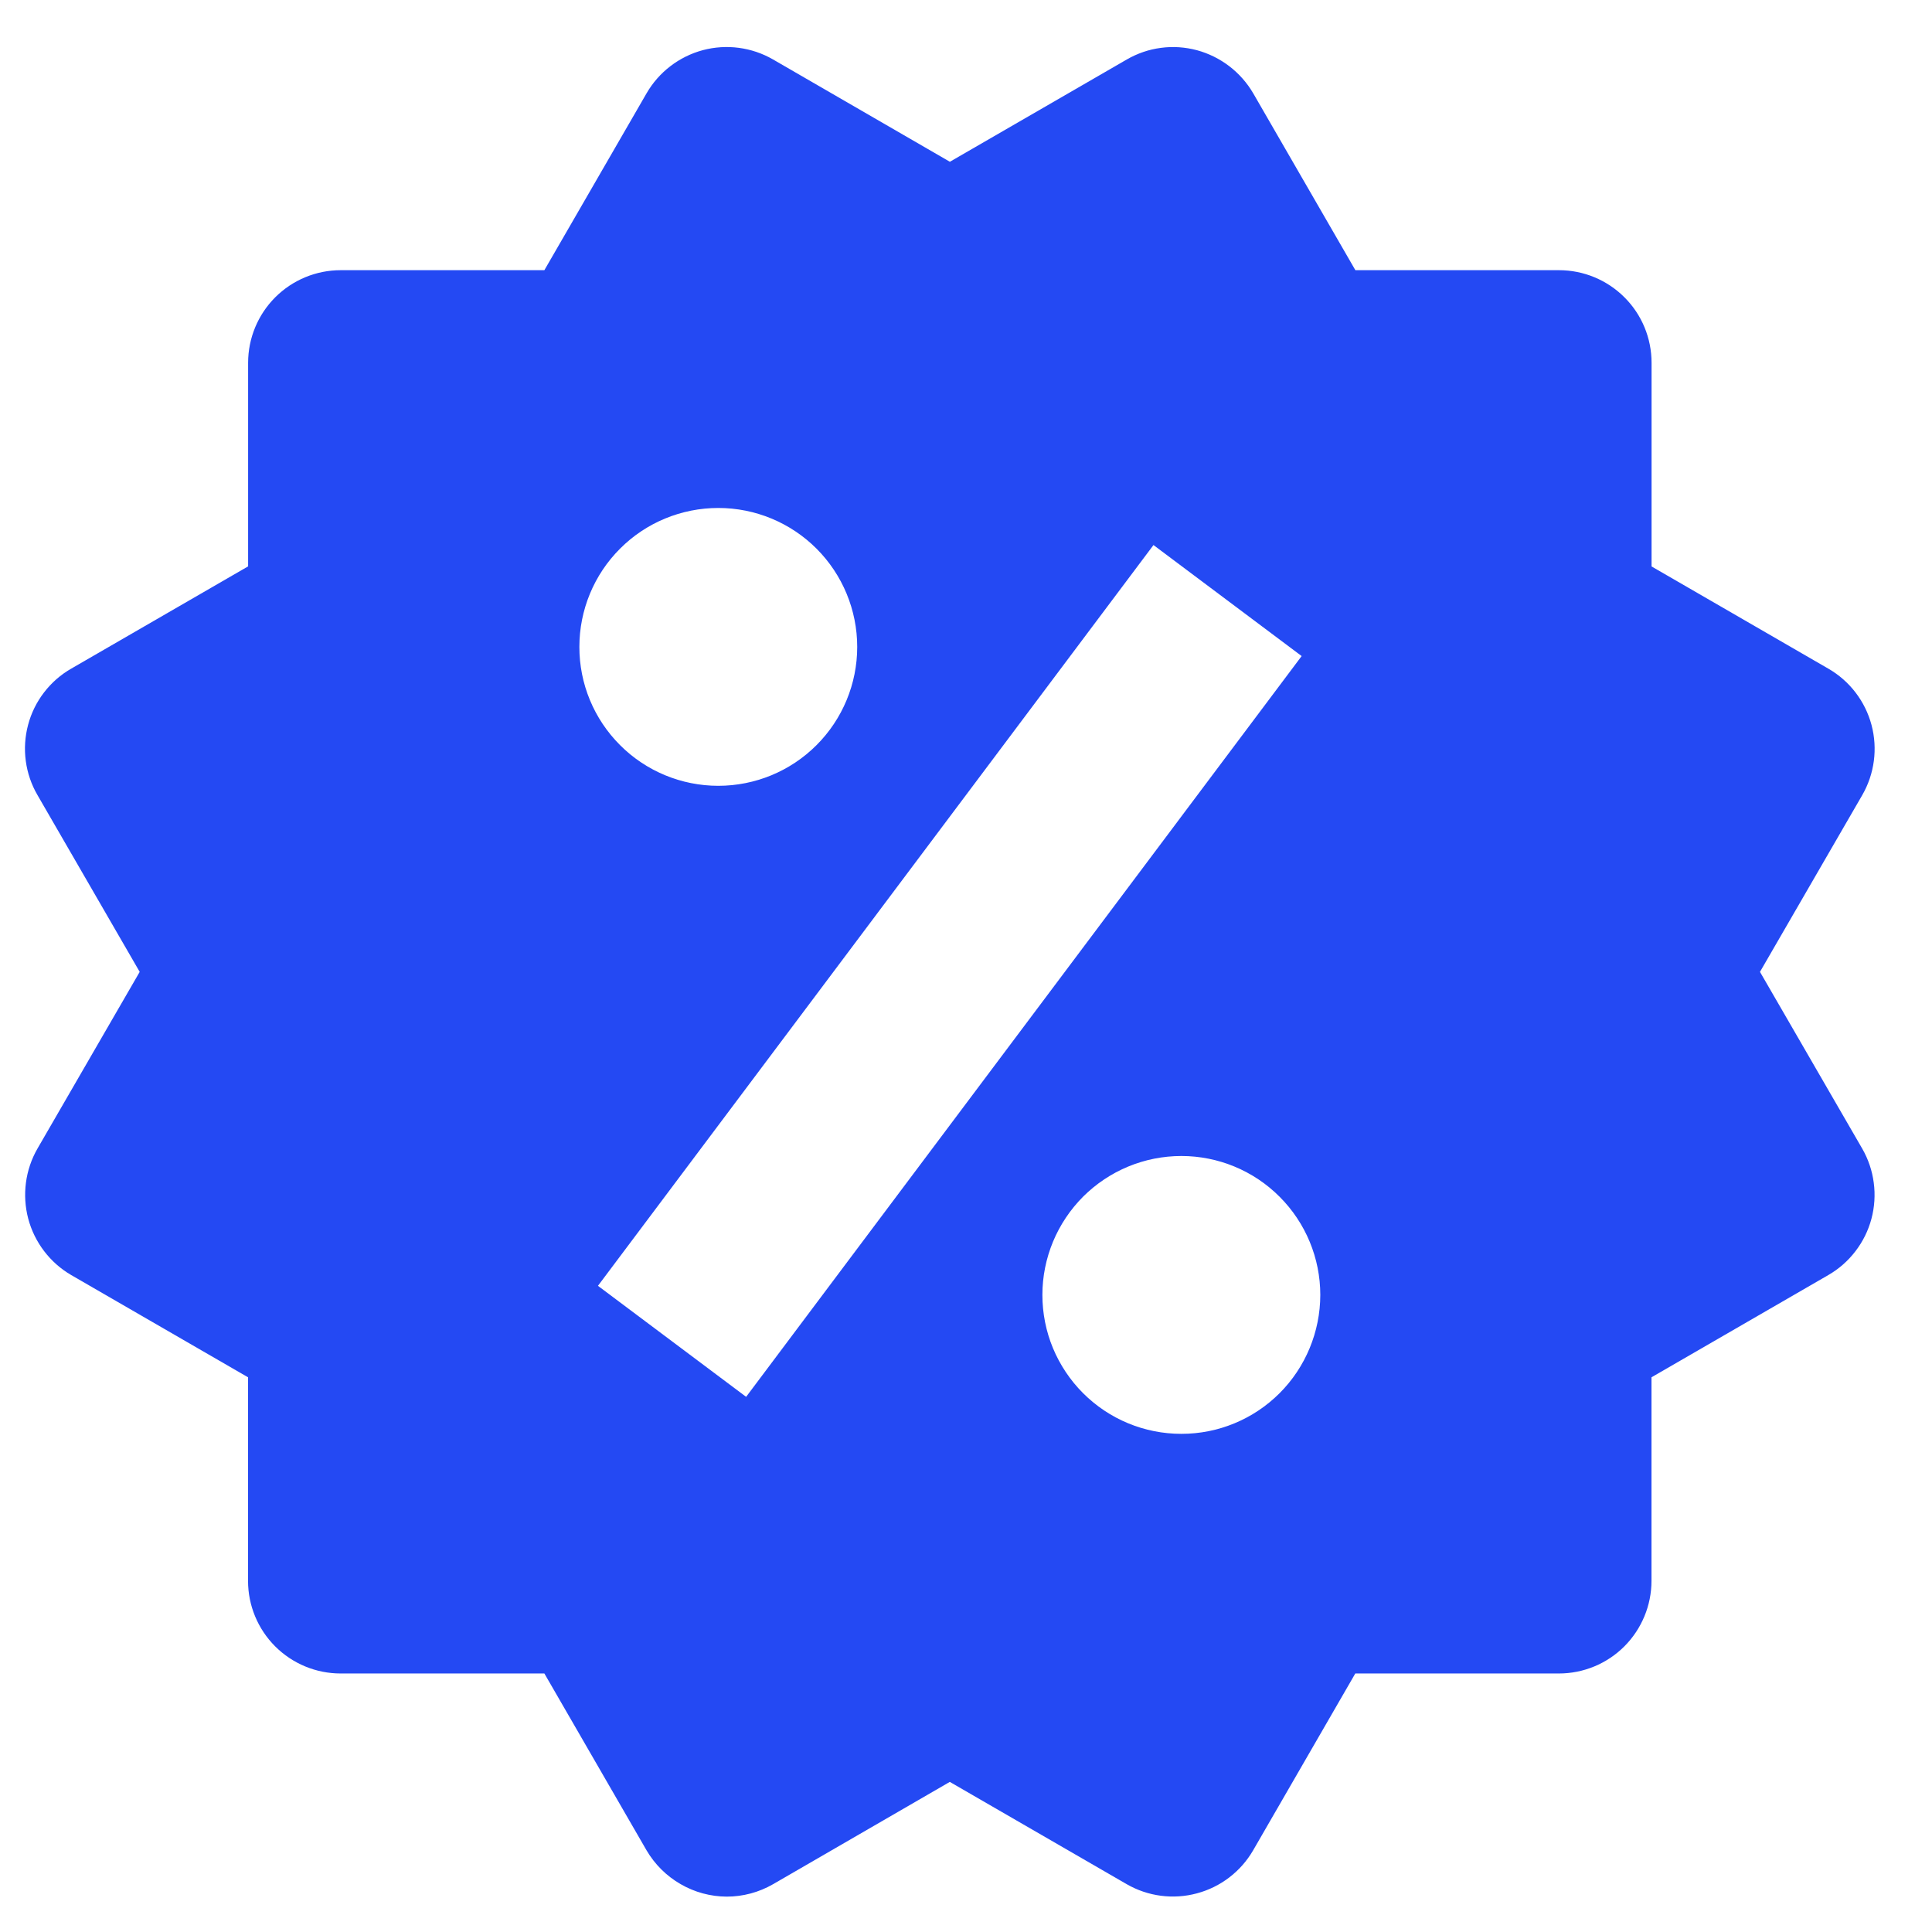 <svg width="26" height="26" viewBox="0 0 26 26" fill="none" xmlns="http://www.w3.org/2000/svg">
<path d="M23.685 13.079L25.061 10.701C25.226 10.415 25.271 10.075 25.186 9.756C25.101 9.437 24.892 9.164 24.606 8.999L22.226 7.623V4.882C22.226 4.551 22.095 4.234 21.861 4.001C21.627 3.767 21.31 3.636 20.98 3.636H18.24L16.866 1.257C16.7 0.972 16.428 0.763 16.109 0.676C15.951 0.634 15.786 0.622 15.624 0.644C15.461 0.665 15.305 0.719 15.163 0.801L12.783 2.177L10.403 0.8C10.117 0.635 9.777 0.59 9.458 0.675C9.139 0.761 8.866 0.97 8.701 1.256L7.326 3.636H4.585C4.255 3.636 3.938 3.767 3.704 4.001C3.471 4.234 3.339 4.551 3.339 4.882V7.622L0.959 8.998C0.817 9.079 0.693 9.188 0.593 9.318C0.493 9.448 0.42 9.596 0.378 9.755C0.336 9.913 0.325 10.078 0.347 10.241C0.369 10.403 0.422 10.559 0.505 10.701L1.88 13.079L0.505 15.456C0.34 15.742 0.296 16.082 0.38 16.401C0.465 16.72 0.673 16.993 0.958 17.159L3.338 18.535V21.275C3.338 21.605 3.469 21.922 3.703 22.156C3.937 22.39 4.254 22.521 4.584 22.521H7.326L8.701 24.901C8.812 25.09 8.969 25.246 9.158 25.355C9.347 25.465 9.562 25.523 9.78 25.524C9.997 25.524 10.213 25.467 10.405 25.356L12.782 23.98L15.162 25.356C15.448 25.521 15.788 25.566 16.107 25.48C16.426 25.395 16.698 25.187 16.864 24.901L18.239 22.521H20.979C21.309 22.521 21.626 22.39 21.86 22.156C22.093 21.922 22.225 21.605 22.225 21.275V18.535L24.605 17.159C24.747 17.077 24.871 16.968 24.97 16.838C25.07 16.708 25.143 16.56 25.185 16.402C25.227 16.244 25.238 16.079 25.216 15.916C25.195 15.754 25.142 15.598 25.06 15.456L23.685 13.079ZM9.667 6.836C10.163 6.836 10.638 7.033 10.989 7.384C11.339 7.735 11.536 8.21 11.536 8.706C11.536 9.202 11.339 9.677 10.988 10.028C10.637 10.379 10.162 10.575 9.666 10.575C9.17 10.575 8.694 10.378 8.344 10.027C7.993 9.676 7.796 9.201 7.797 8.705C7.797 8.209 7.994 7.733 8.345 7.383C8.695 7.032 9.171 6.836 9.667 6.836ZM10.041 18.798L8.047 17.304L15.523 7.335L17.517 8.829L10.041 18.798ZM15.897 19.296C15.652 19.296 15.409 19.248 15.182 19.154C14.955 19.06 14.749 18.922 14.575 18.748C14.402 18.575 14.264 18.368 14.17 18.142C14.076 17.915 14.028 17.672 14.028 17.426C14.028 17.18 14.077 16.937 14.171 16.71C14.265 16.484 14.403 16.278 14.576 16.104C14.75 15.931 14.956 15.793 15.183 15.699C15.41 15.605 15.653 15.557 15.899 15.557C16.394 15.557 16.87 15.754 17.22 16.105C17.571 16.456 17.768 16.931 17.768 17.427C17.767 17.923 17.57 18.399 17.22 18.749C16.869 19.1 16.393 19.297 15.897 19.296Z" fill="#2449F3"/>
</svg>

